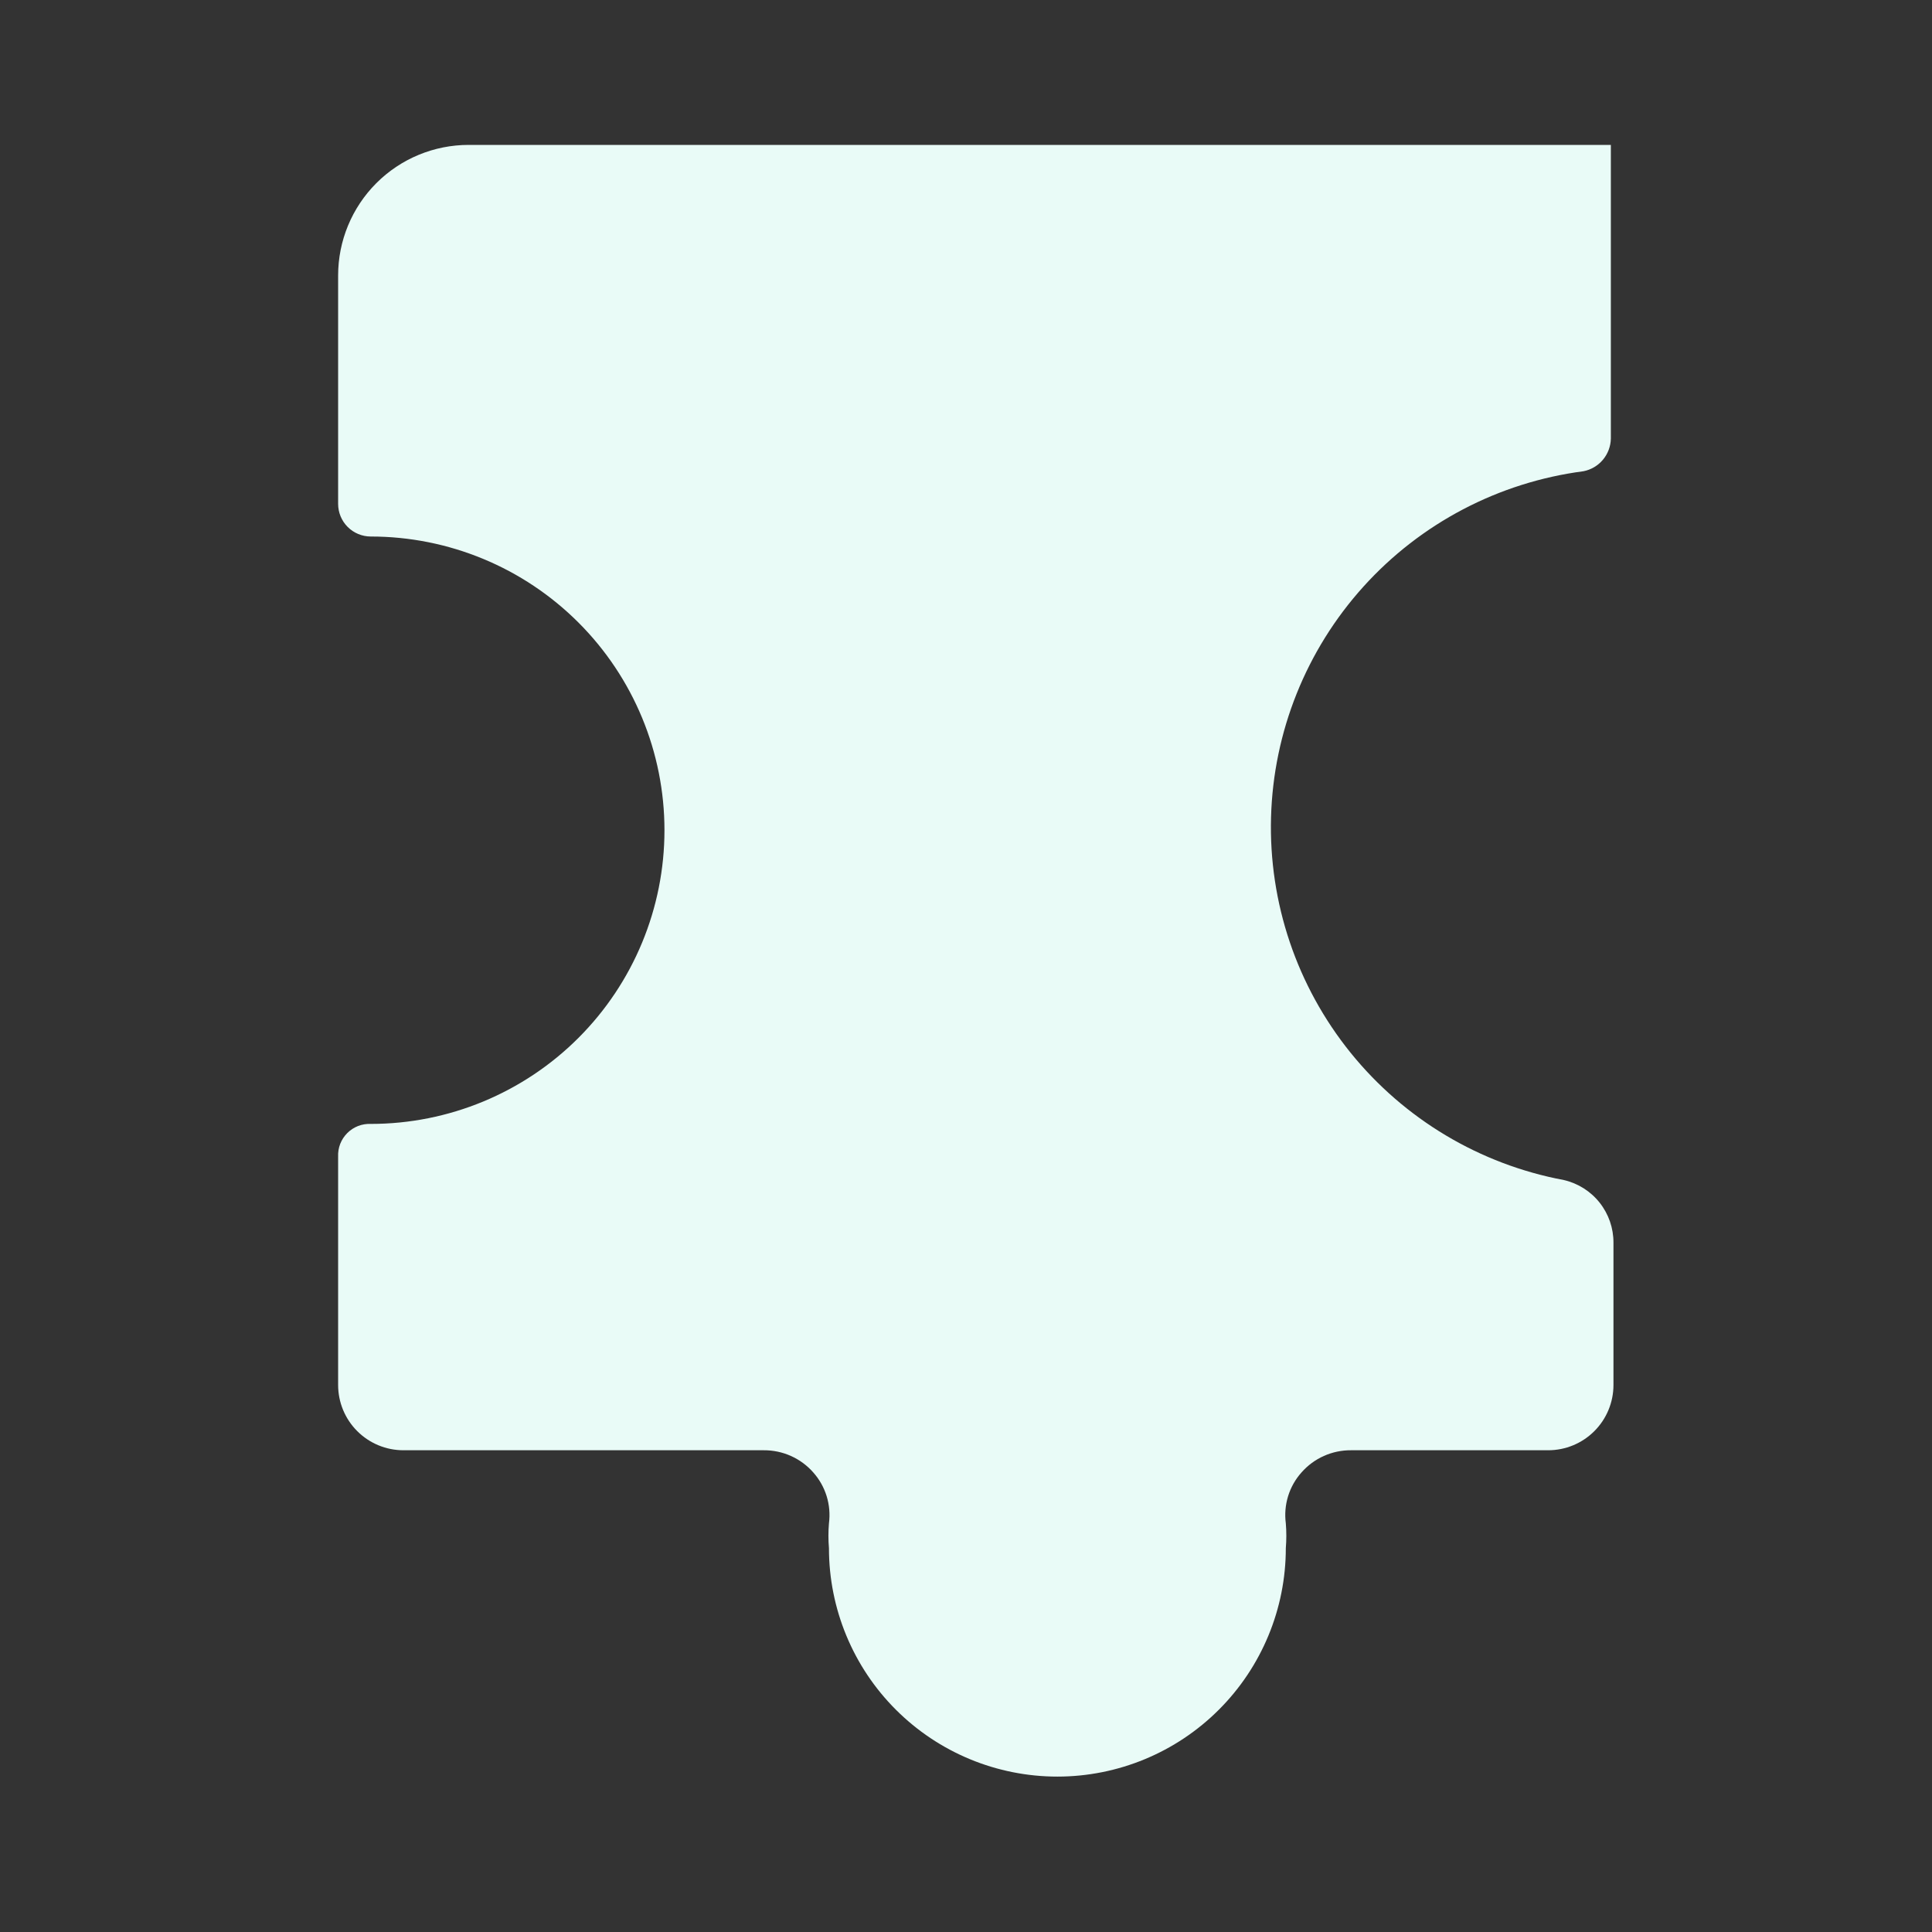 <svg width="80" height="80" viewBox="0 0 80 80" fill="none" xmlns="http://www.w3.org/2000/svg">
<rect x="0" y="0" width="80" height="80" fill="#333333" stroke="none"/>
<path d="M15.352 46.539C15.173 46.531 14.994 46.561 14.826 46.626C14.659 46.691 14.507 46.791 14.38 46.918C14.253 47.045 14.154 47.197 14.088 47.364C14.023 47.532 13.993 47.711 14.001 47.89V57.349C14.001 58.066 14.286 58.754 14.793 59.26C15.3 59.767 15.987 60.052 16.704 60.052H31.622C32.01 60.049 32.395 60.129 32.749 60.288C33.104 60.446 33.42 60.679 33.676 60.971C33.929 61.255 34.118 61.59 34.23 61.954C34.342 62.318 34.374 62.702 34.325 63.079C34.296 63.421 34.296 63.764 34.325 64.106C34.325 66.615 35.321 69.021 37.095 70.794C38.869 72.568 41.275 73.565 43.784 73.565C46.292 73.565 48.699 72.568 50.472 70.794C52.246 69.021 53.243 66.615 53.243 64.106C53.271 63.764 53.271 63.421 53.243 63.079C53.193 62.702 53.225 62.318 53.337 61.954C53.449 61.59 53.638 61.255 53.892 60.971C54.148 60.679 54.464 60.446 54.818 60.288C55.173 60.129 55.557 60.049 55.946 60.052H64.107C64.824 60.052 65.512 59.767 66.018 59.26C66.525 58.754 66.81 58.066 66.81 57.349V51.458C66.813 50.856 66.611 50.272 66.238 49.8C65.865 49.329 65.342 48.998 64.756 48.863C61.278 48.212 58.146 46.342 55.923 43.589C53.7 40.835 52.533 37.379 52.631 33.842C52.728 30.305 54.085 26.918 56.456 24.292C58.827 21.665 62.058 19.971 65.567 19.513C65.882 19.451 66.166 19.284 66.373 19.038C66.579 18.792 66.695 18.483 66.702 18.162V6H19.406C17.973 6 16.598 6.569 15.584 7.583C14.571 8.597 14.001 9.972 14.001 11.405V20.864C14.001 21.223 14.143 21.566 14.397 21.82C14.65 22.073 14.994 22.216 15.352 22.216C18.578 22.216 21.671 23.497 23.952 25.778C26.233 28.058 27.514 31.152 27.514 34.377C27.514 37.603 26.233 40.696 23.952 42.977C21.671 45.258 18.578 46.539 15.352 46.539Z" fill="#E9FBF7"/>
</svg>
